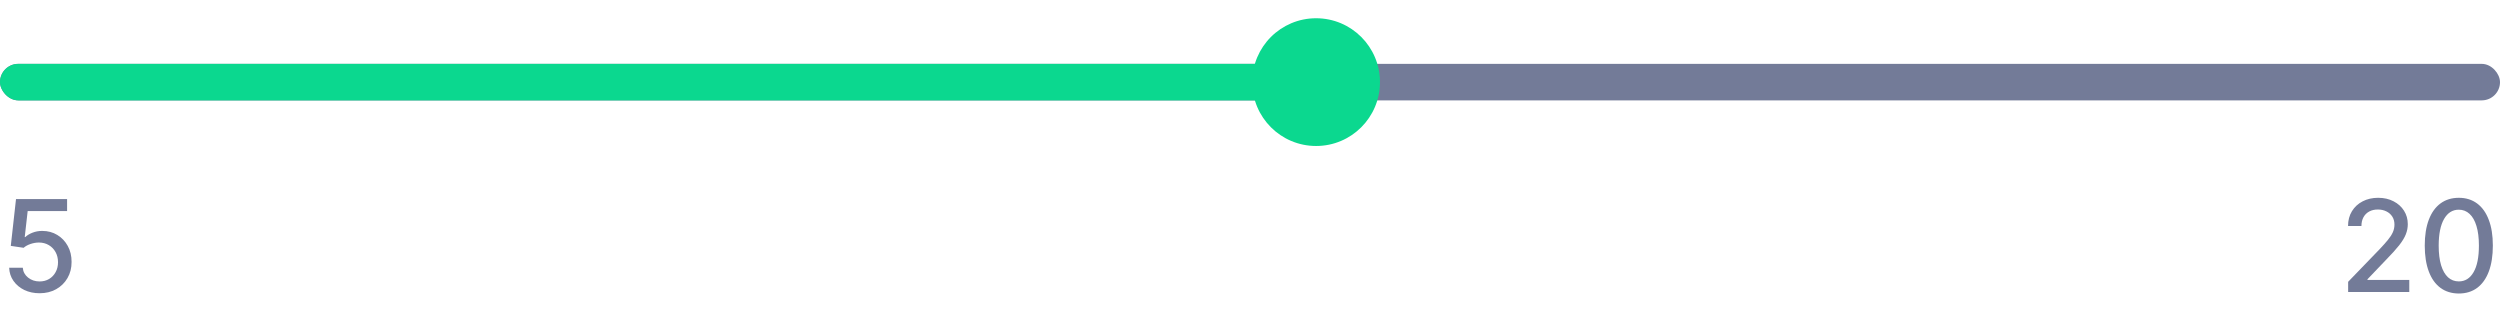 <svg width="274" height="35" viewBox="0 0 274 35" fill="none" xmlns="http://www.w3.org/2000/svg">
<rect y="7" width="274" height="4" rx="2" fill="#737B98"/>
<rect y="7" width="148" height="4" rx="2" fill="#0BD88F"/>
<circle cx="144.244" cy="9" r="7" fill="#0BD88F"/>
<path d="M4.34 32.139C3.717 32.139 3.157 32.02 2.66 31.781C2.166 31.539 1.772 31.208 1.477 30.787C1.182 30.366 1.024 29.885 1.004 29.345H2.496C2.532 29.783 2.726 30.142 3.077 30.424C3.429 30.706 3.85 30.847 4.34 30.847C4.731 30.847 5.078 30.757 5.379 30.578C5.684 30.396 5.923 30.146 6.095 29.827C6.271 29.509 6.359 29.146 6.359 28.739C6.359 28.324 6.269 27.955 6.09 27.63C5.911 27.305 5.664 27.05 5.349 26.864C5.038 26.679 4.68 26.584 4.276 26.581C3.967 26.581 3.657 26.634 3.346 26.74C3.034 26.846 2.782 26.985 2.59 27.158L1.183 26.949L1.755 21.818H7.353V23.136H3.033L2.71 25.984H2.769C2.968 25.792 3.232 25.631 3.56 25.502C3.891 25.373 4.246 25.308 4.624 25.308C5.243 25.308 5.795 25.456 6.279 25.751C6.766 26.046 7.149 26.448 7.428 26.959C7.709 27.466 7.848 28.049 7.845 28.709C7.848 29.368 7.699 29.957 7.398 30.474C7.099 30.991 6.685 31.398 6.155 31.697C5.628 31.992 5.023 32.139 4.34 32.139Z" fill="#737B98"/>
<path d="M257.356 32V30.886L260.802 27.317C261.17 26.929 261.473 26.589 261.711 26.298C261.953 26.003 262.134 25.723 262.253 25.457C262.373 25.192 262.432 24.91 262.432 24.612C262.432 24.274 262.353 23.983 262.194 23.737C262.035 23.489 261.818 23.298 261.542 23.166C261.267 23.03 260.957 22.962 260.613 22.962C260.248 22.962 259.93 23.036 259.658 23.185C259.386 23.334 259.178 23.545 259.032 23.817C258.886 24.088 258.813 24.407 258.813 24.771H257.346C257.346 24.151 257.489 23.61 257.774 23.146C258.059 22.682 258.45 22.322 258.947 22.067C259.444 21.808 260.01 21.679 260.643 21.679C261.282 21.679 261.846 21.807 262.333 22.062C262.823 22.314 263.206 22.658 263.481 23.096C263.756 23.53 263.894 24.021 263.894 24.567C263.894 24.945 263.823 25.315 263.68 25.676C263.541 26.037 263.297 26.44 262.949 26.884C262.601 27.325 262.117 27.86 261.498 28.49L259.474 30.608V30.683H264.058V32H257.356ZM269.487 32.169C268.702 32.166 268.03 31.959 267.474 31.548C266.917 31.137 266.491 30.538 266.196 29.753C265.901 28.967 265.753 28.021 265.753 26.914C265.753 25.81 265.901 24.867 266.196 24.085C266.494 23.303 266.922 22.706 267.479 22.296C268.039 21.884 268.708 21.679 269.487 21.679C270.266 21.679 270.934 21.886 271.491 22.3C272.047 22.711 272.473 23.308 272.768 24.09C273.067 24.869 273.216 25.81 273.216 26.914C273.216 28.024 273.068 28.972 272.773 29.758C272.478 30.54 272.052 31.138 271.496 31.553C270.939 31.963 270.269 32.169 269.487 32.169ZM269.487 30.842C270.176 30.842 270.715 30.505 271.103 29.832C271.494 29.16 271.689 28.187 271.689 26.914C271.689 26.069 271.6 25.355 271.421 24.771C271.245 24.185 270.992 23.741 270.66 23.439C270.332 23.134 269.941 22.982 269.487 22.982C268.801 22.982 268.262 23.32 267.871 23.996C267.48 24.672 267.283 25.645 267.28 26.914C267.28 27.762 267.367 28.48 267.543 29.067C267.722 29.65 267.976 30.093 268.304 30.394C268.632 30.692 269.026 30.842 269.487 30.842Z" fill="#737B98"/>
</svg>
